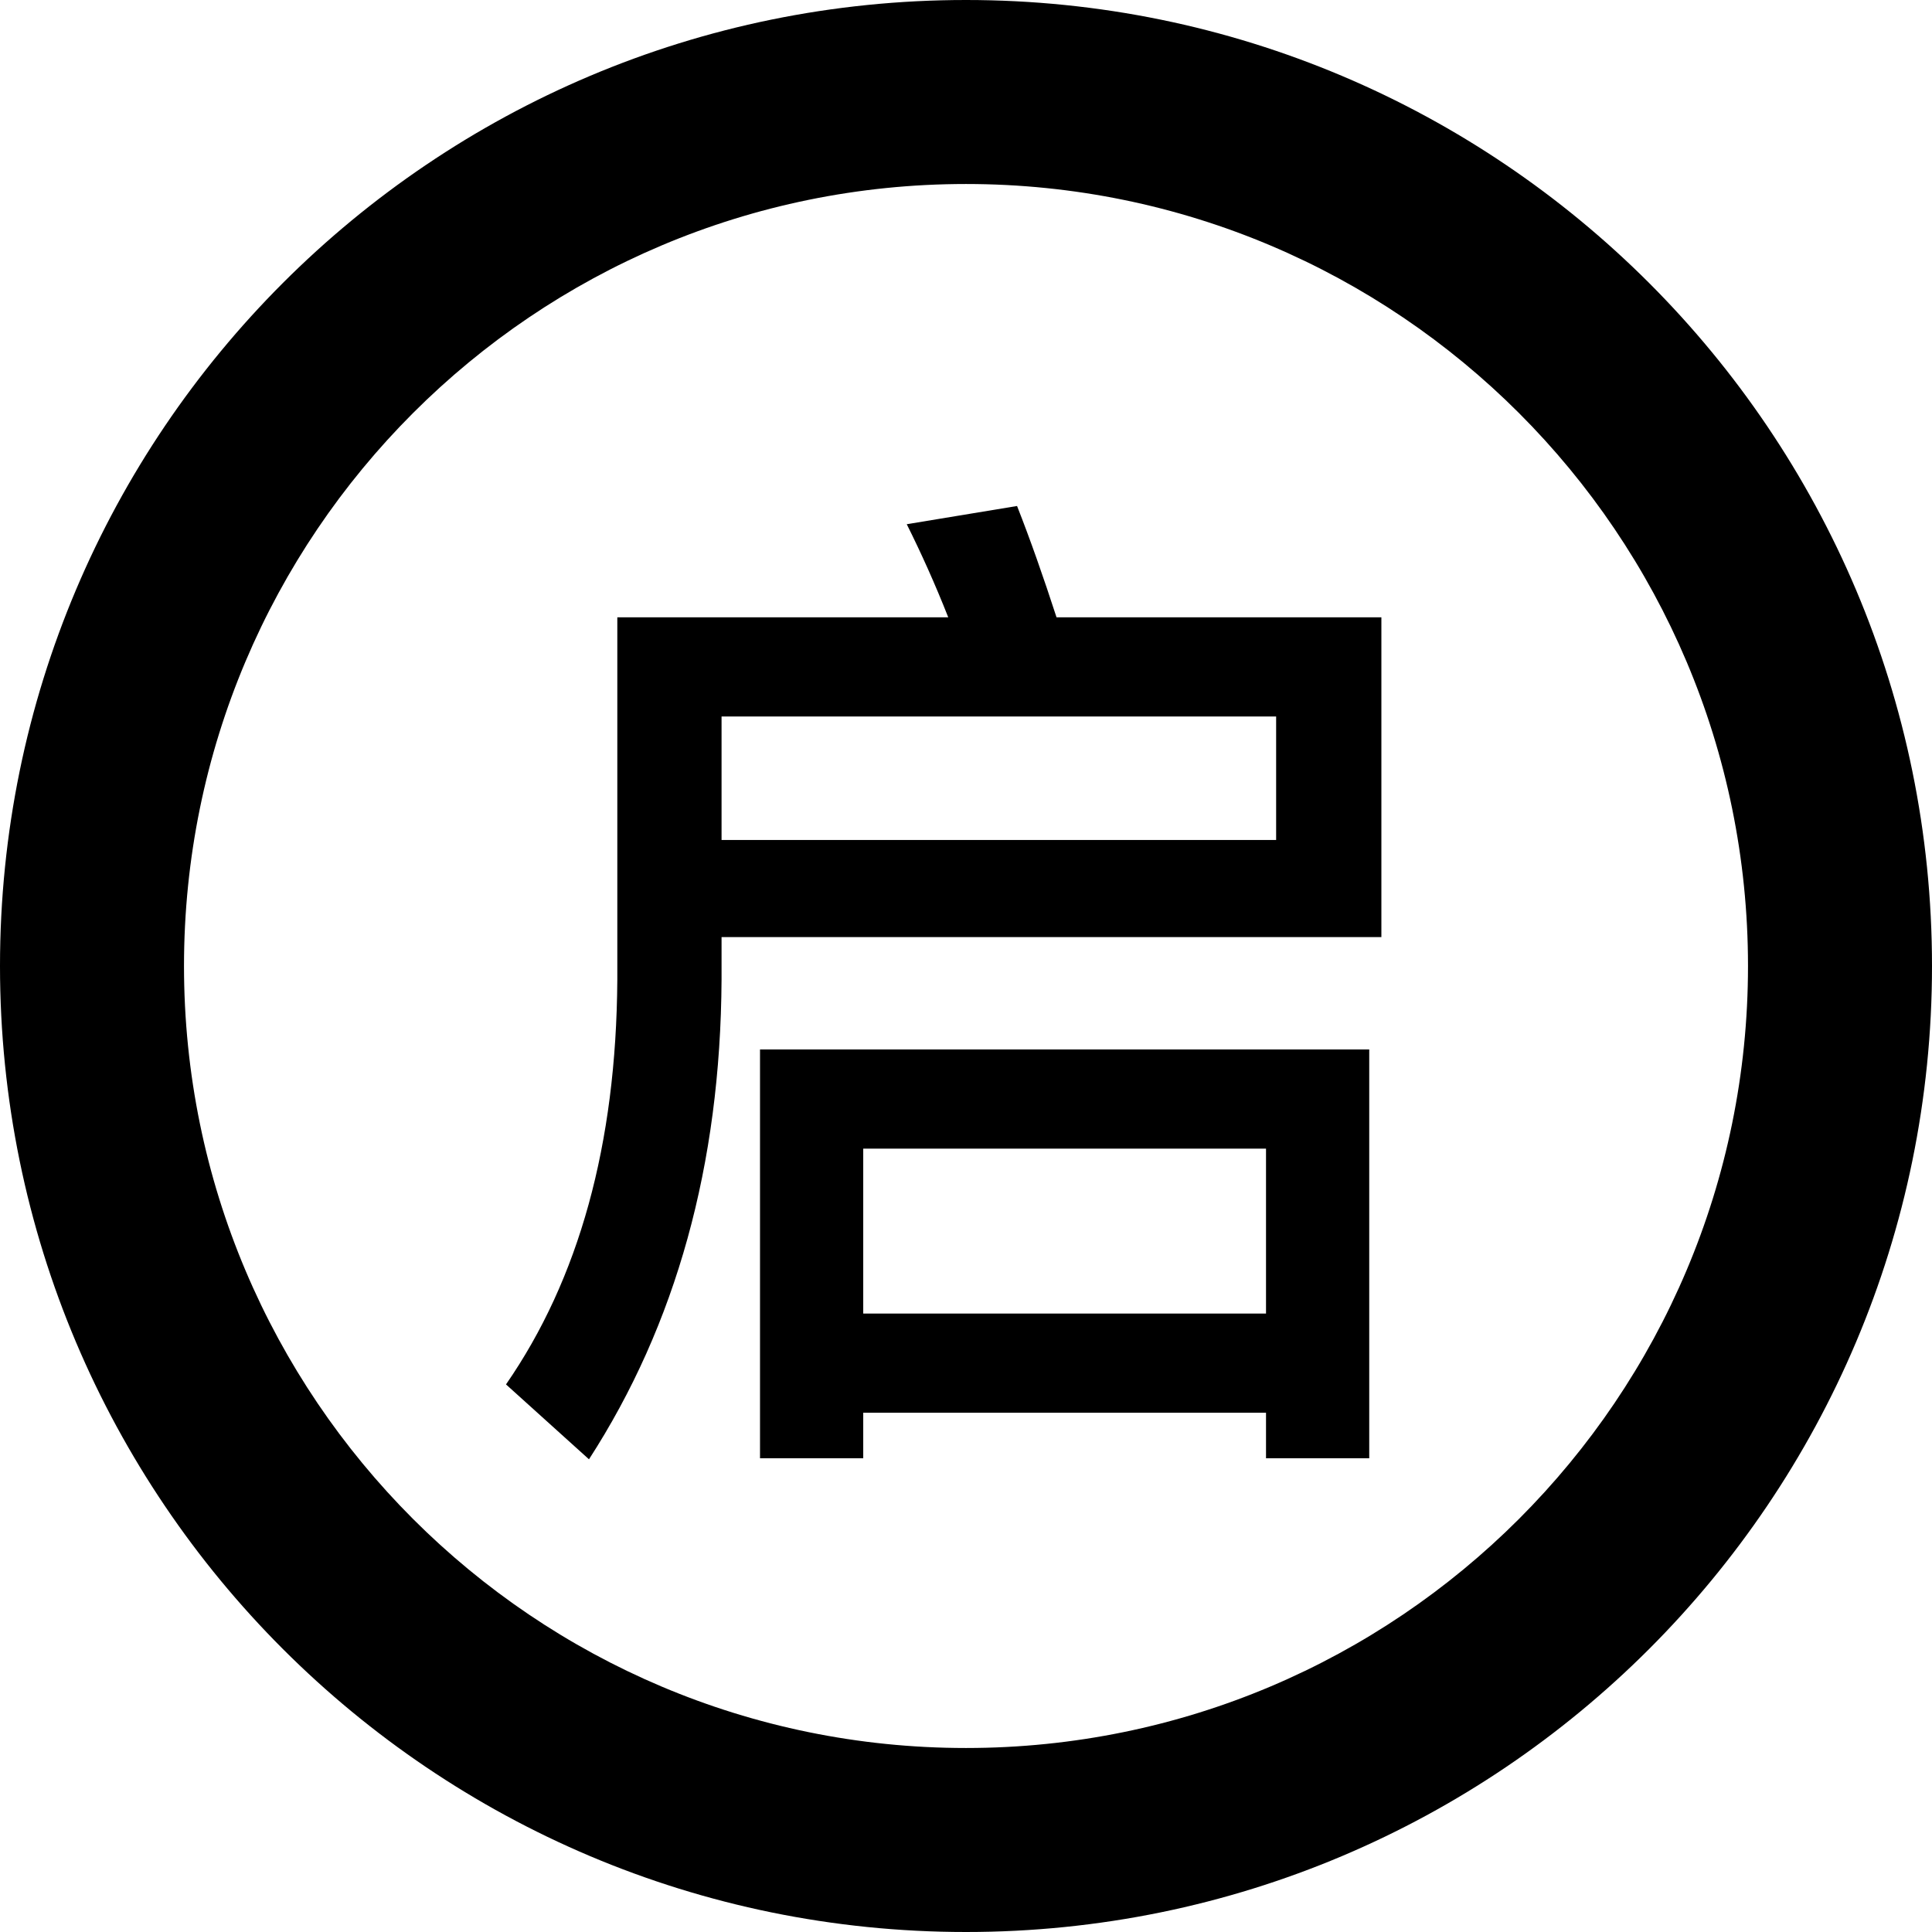 <?xml version="1.0" encoding="UTF-8"?>
<svg width="42px" height="42px" viewBox="0 0 42 42" version="1.1" xmlns="http://www.w3.org/2000/svg" xmlns:xlink="http://www.w3.org/1999/xlink">
    <g id="机务管理系统" stroke="none" stroke-width="1" fill-rule="evenodd">
        <g id="面线" transform="translate(-734, -477)"  fill-rule="nonzero">
            <path d="M755,477 C766.598,477 776,486.402 776,498 C776,509.598 766.598,519 755,519 C743.402,519 734,509.598 734,498 C734,486.402 743.402,477 755,477 Z M755,481 C745.611,481 738,488.611 738,498 C738,507.389 745.611,515 755,515 C764.389,515 772,507.389 772,498 C772,488.611 764.389,481 755,481 Z M756.11,488 C756.396,488.726 756.682,489.54 756.968,490.42 L756.968,490.42 L764.03,490.42 L764.03,497.372 L749.686,497.372 L749.686,498.296 C749.664,502.322 748.696,505.798 746.804,508.724 L746.804,508.724 L745,507.096 C746.584,504.808 747.398,501.882 747.42,498.296 L747.42,498.296 L747.42,490.42 L754.614,490.42 C754.328,489.694 754.02,489.012 753.712,488.396 L753.712,488.396 Z M763.766,499.814 L763.766,508.702 L761.522,508.702 L761.522,507.712 L752.766,507.712 L752.766,508.702 L750.522,508.702 L750.522,499.814 L763.766,499.814 Z M761.522,501.97 L752.766,501.97 L752.766,505.556 L761.522,505.556 L761.522,501.97 Z M761.742,492.576 L749.686,492.576 L749.686,495.26 L761.742,495.26 L761.742,492.576 Z" id="形状结合"></path>
        </g>
    </g>
</svg>
